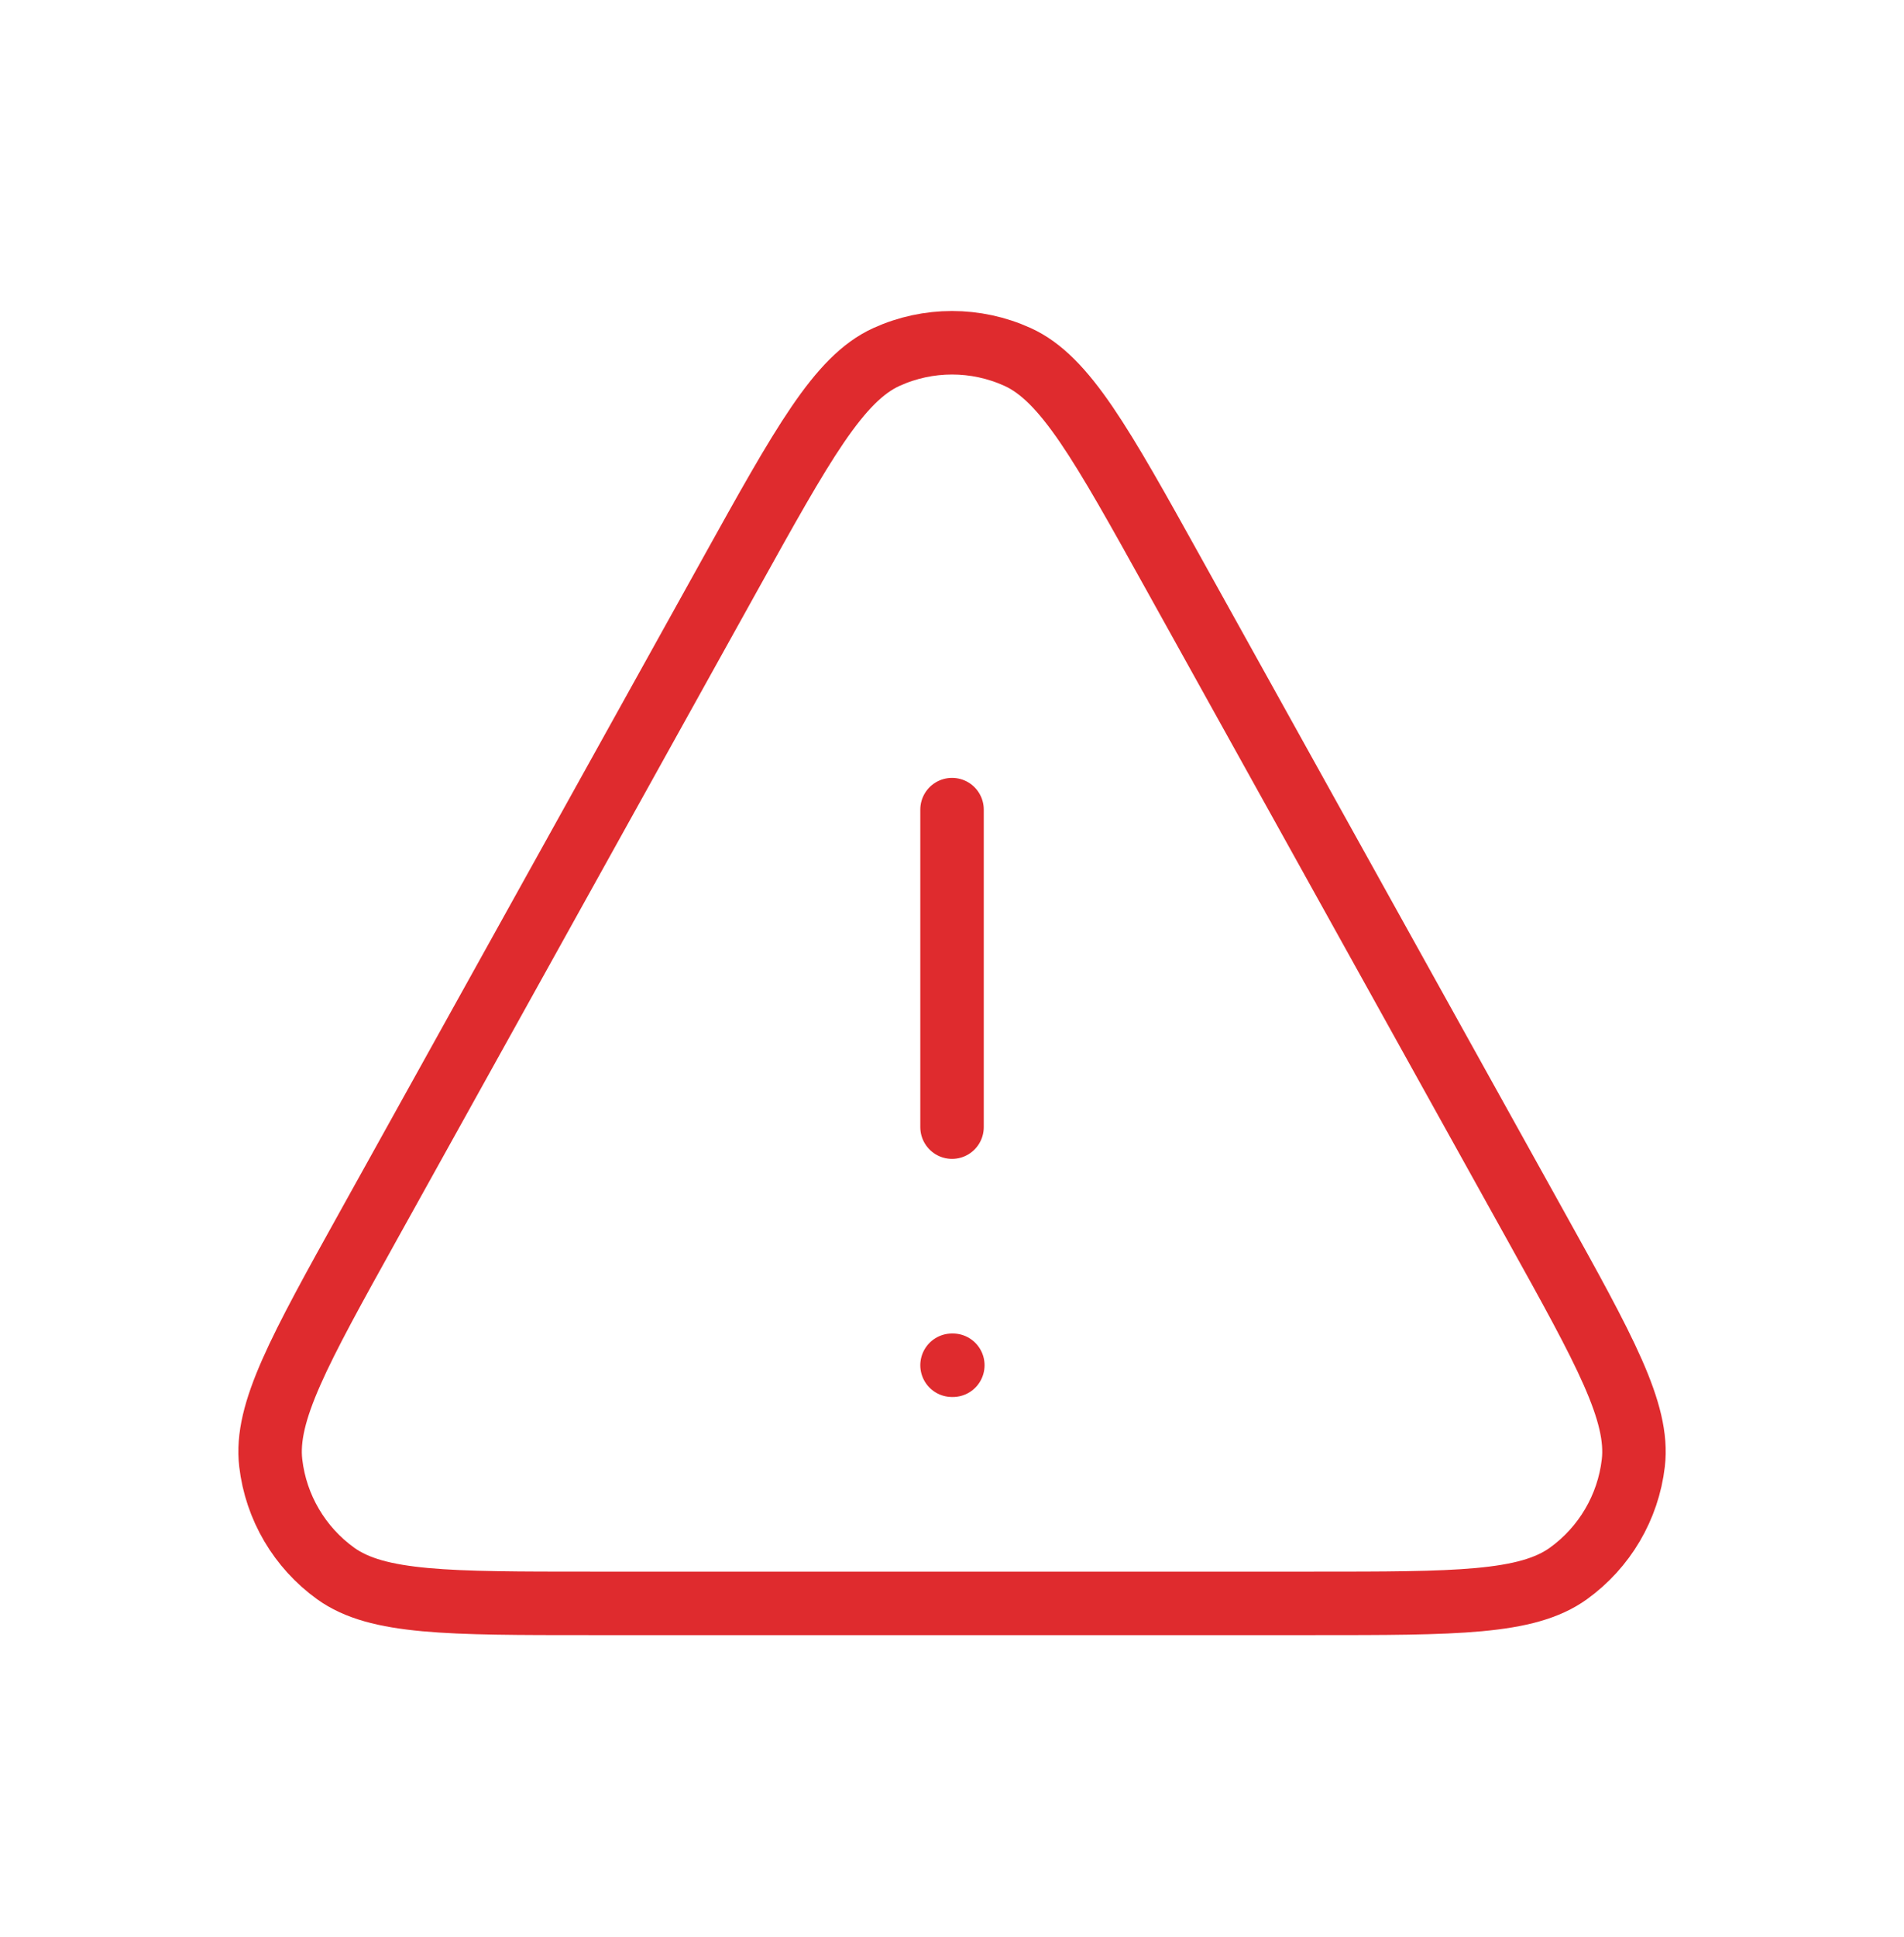 <svg width="60" height="61" viewBox="0 0 60 61" fill="none" xmlns="http://www.w3.org/2000/svg">
<path d="M30.001 25.5V35.5M30.001 43H30.026M18.597 50.5H41.405C45.878 50.5 48.114 50.5 49.422 49.56C50.563 48.739 51.307 47.476 51.47 46.08C51.657 44.48 50.571 42.525 48.398 38.615L36.994 18.088C34.711 13.978 33.569 11.924 32.065 11.242C30.753 10.647 29.249 10.647 27.937 11.242C26.433 11.924 25.291 13.978 23.008 18.088L11.604 38.615C9.432 42.525 8.345 44.48 8.532 46.08C8.695 47.476 9.439 48.739 10.58 49.56C11.888 50.5 14.124 50.5 18.597 50.5Z" stroke="#DF2B2E" stroke-width="2" stroke-linecap="round" stroke-linejoin="round"/>
</svg>
